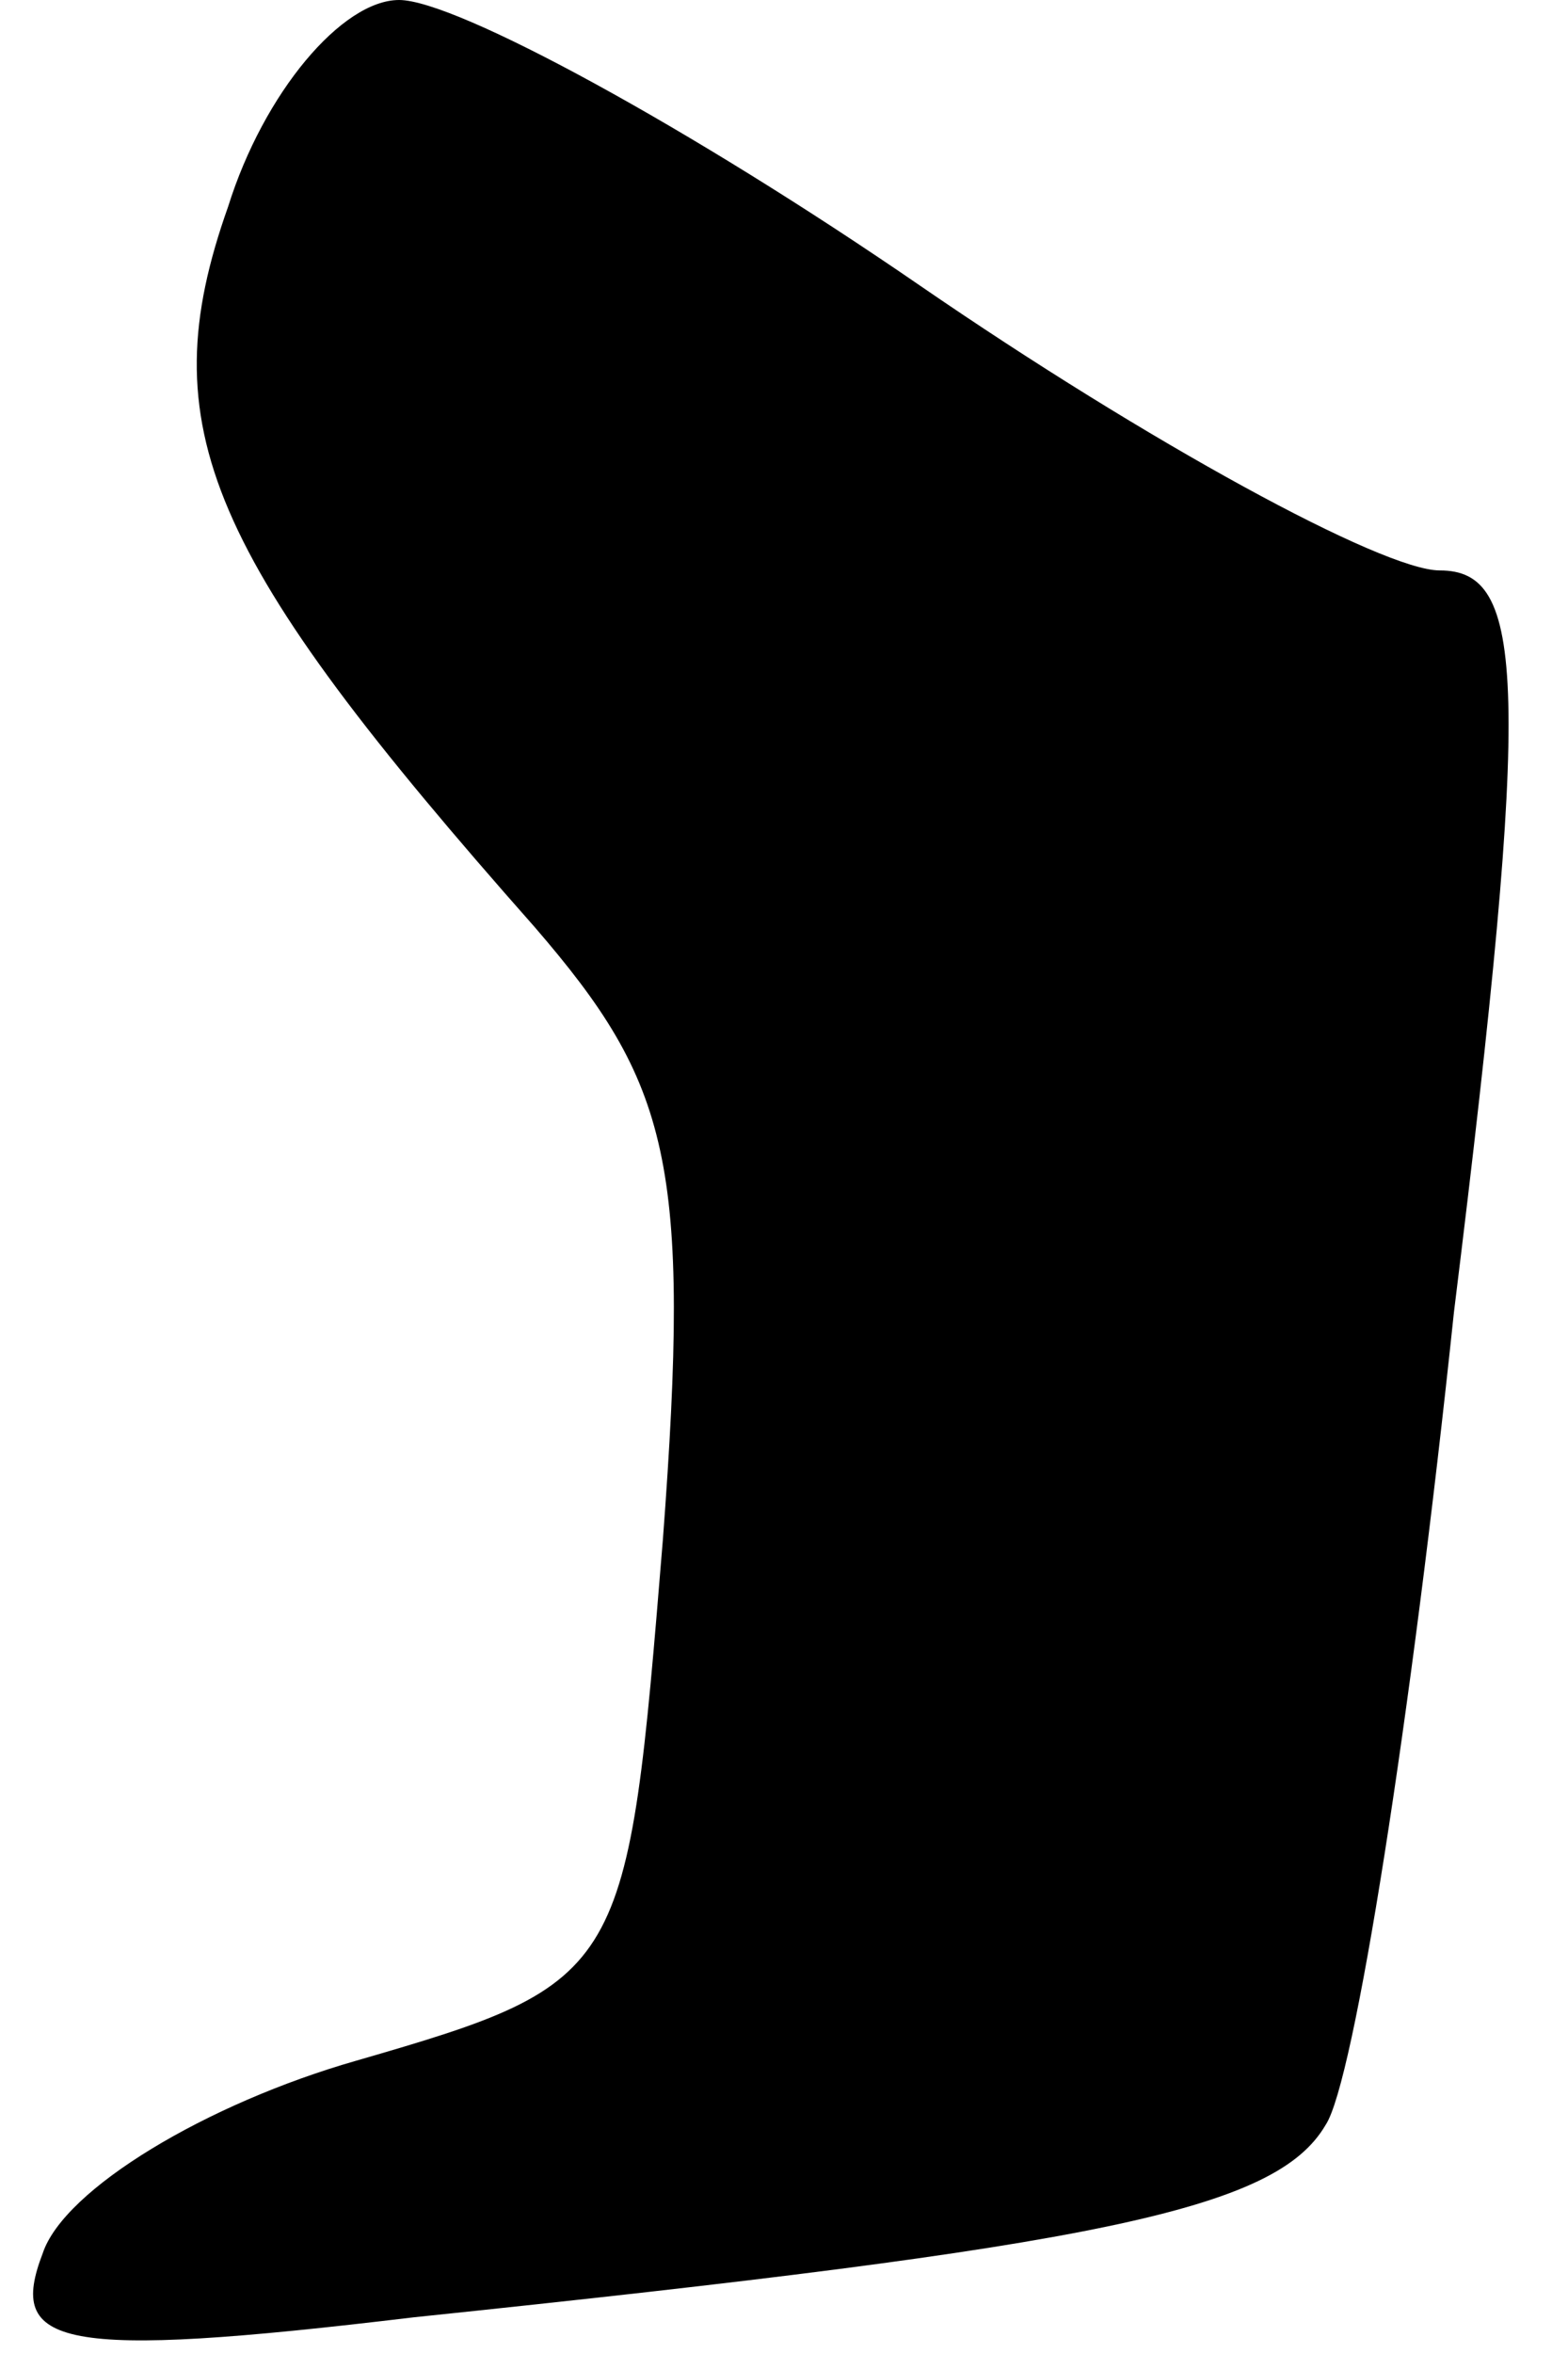 <?xml version="1.0" standalone="no"?>
<!DOCTYPE svg PUBLIC "-//W3C//DTD SVG 20010904//EN"
 "http://www.w3.org/TR/2001/REC-SVG-20010904/DTD/svg10.dtd">
<svg version="1.0" xmlns="http://www.w3.org/2000/svg"
 width="22pt" height="33pt" viewBox="0 0 22 33"
 preserveAspectRatio="xMidYMid meet">
<g transform="translate(0,33) scale(0.1,-0.1)"
fill="#000000" stroke="none">
<path fill="#000000" stroke="none" d="M32 301 c-11 -31 -3 -49 43 -101 19
-22 22 -33 18 -86 -5 -61 -5 -62 -43 -73 -21 -6 -41 -18 -44 -27 -5 -13 2 -15
52 -9 96 10 121 15 128 27 4 6 12 57 18 114 11 89 10 104 -2 104 -8 0 -41 18
-73 40 -32 22 -65 40 -73 40 -8 0 -19 -13 -24 -29z"/>
</g>
</svg>
